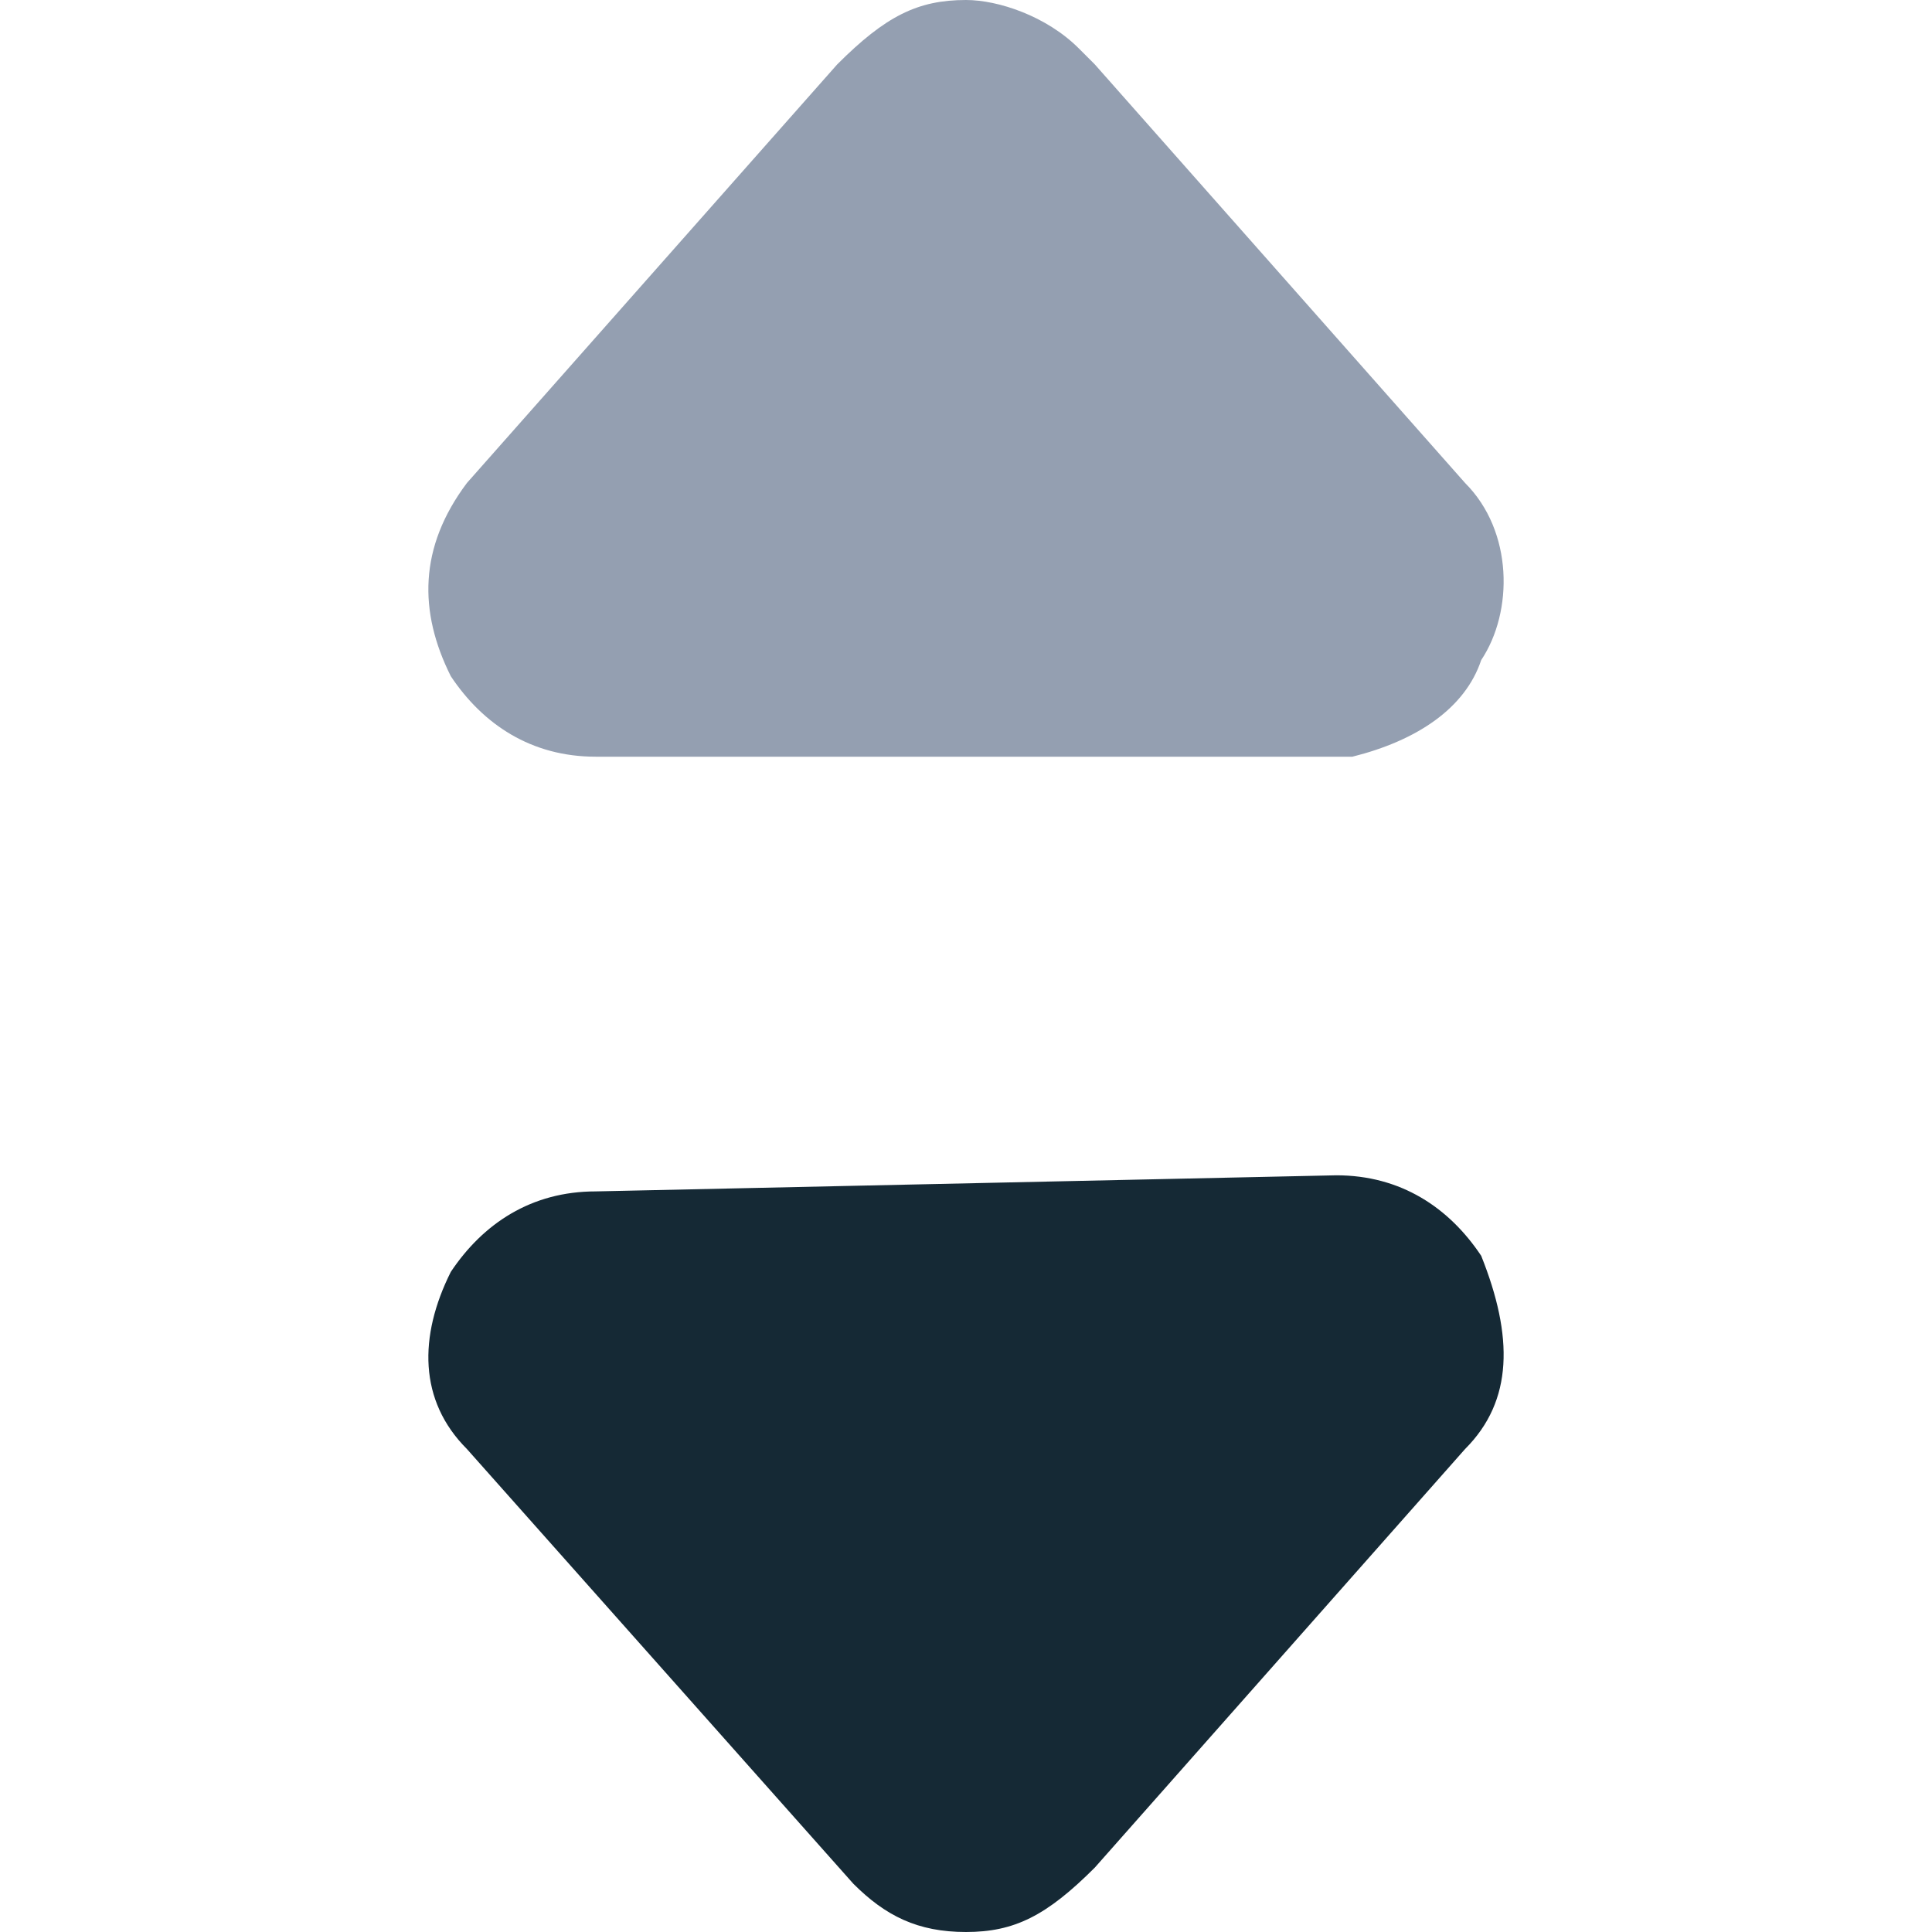 <?xml version="1.0" encoding="utf-8"?>
<!-- Generator: Adobe Illustrator 25.4.1, SVG Export Plug-In . SVG Version: 6.00 Build 0)  -->
<svg version="1.1" id="Layer_1" xmlns="http://www.w3.org/2000/svg" xmlns:xlink="http://www.w3.org/1999/xlink" x="0px" y="0px"
	 viewBox="0 0 12 12" style="enable-background:new 0 0 12 12;" xml:space="preserve">
<style type="text/css">
	.st0{fill-rule:evenodd;clip-rule:evenodd;fill:#152935;}
	.st1{fill-rule:evenodd;clip-rule:evenodd;fill:#949FB1;}
</style>
<path class="st0" d="M8.3,7.3c0.4,0,0.7,0.2,0.9,0.5C9.4,8.3,9.4,8.7,9.1,9l-2.3,2.6C6.5,11.9,6.3,12,6,12s-0.5-0.1-0.7-0.3L2.9,9
	C2.6,8.7,2.6,8.3,2.8,7.9C3,7.6,3.3,7.4,3.7,7.4L8.3,7.3L8.3,7.3z"/>
<path class="st1" d="M6,0c0.2,0,0.5,0.1,0.7,0.3l0.1,0.1L9.1,3c0.3,0.3,0.3,0.8,0.1,1.1C9.1,4.4,8.8,4.6,8.4,4.7H8.3H3.7
	C3.3,4.7,3,4.5,2.8,4.2C2.6,3.8,2.6,3.4,2.9,3l0,0l2.3-2.6C5.5,0.1,5.7,0,6,0z"/>
</svg>
